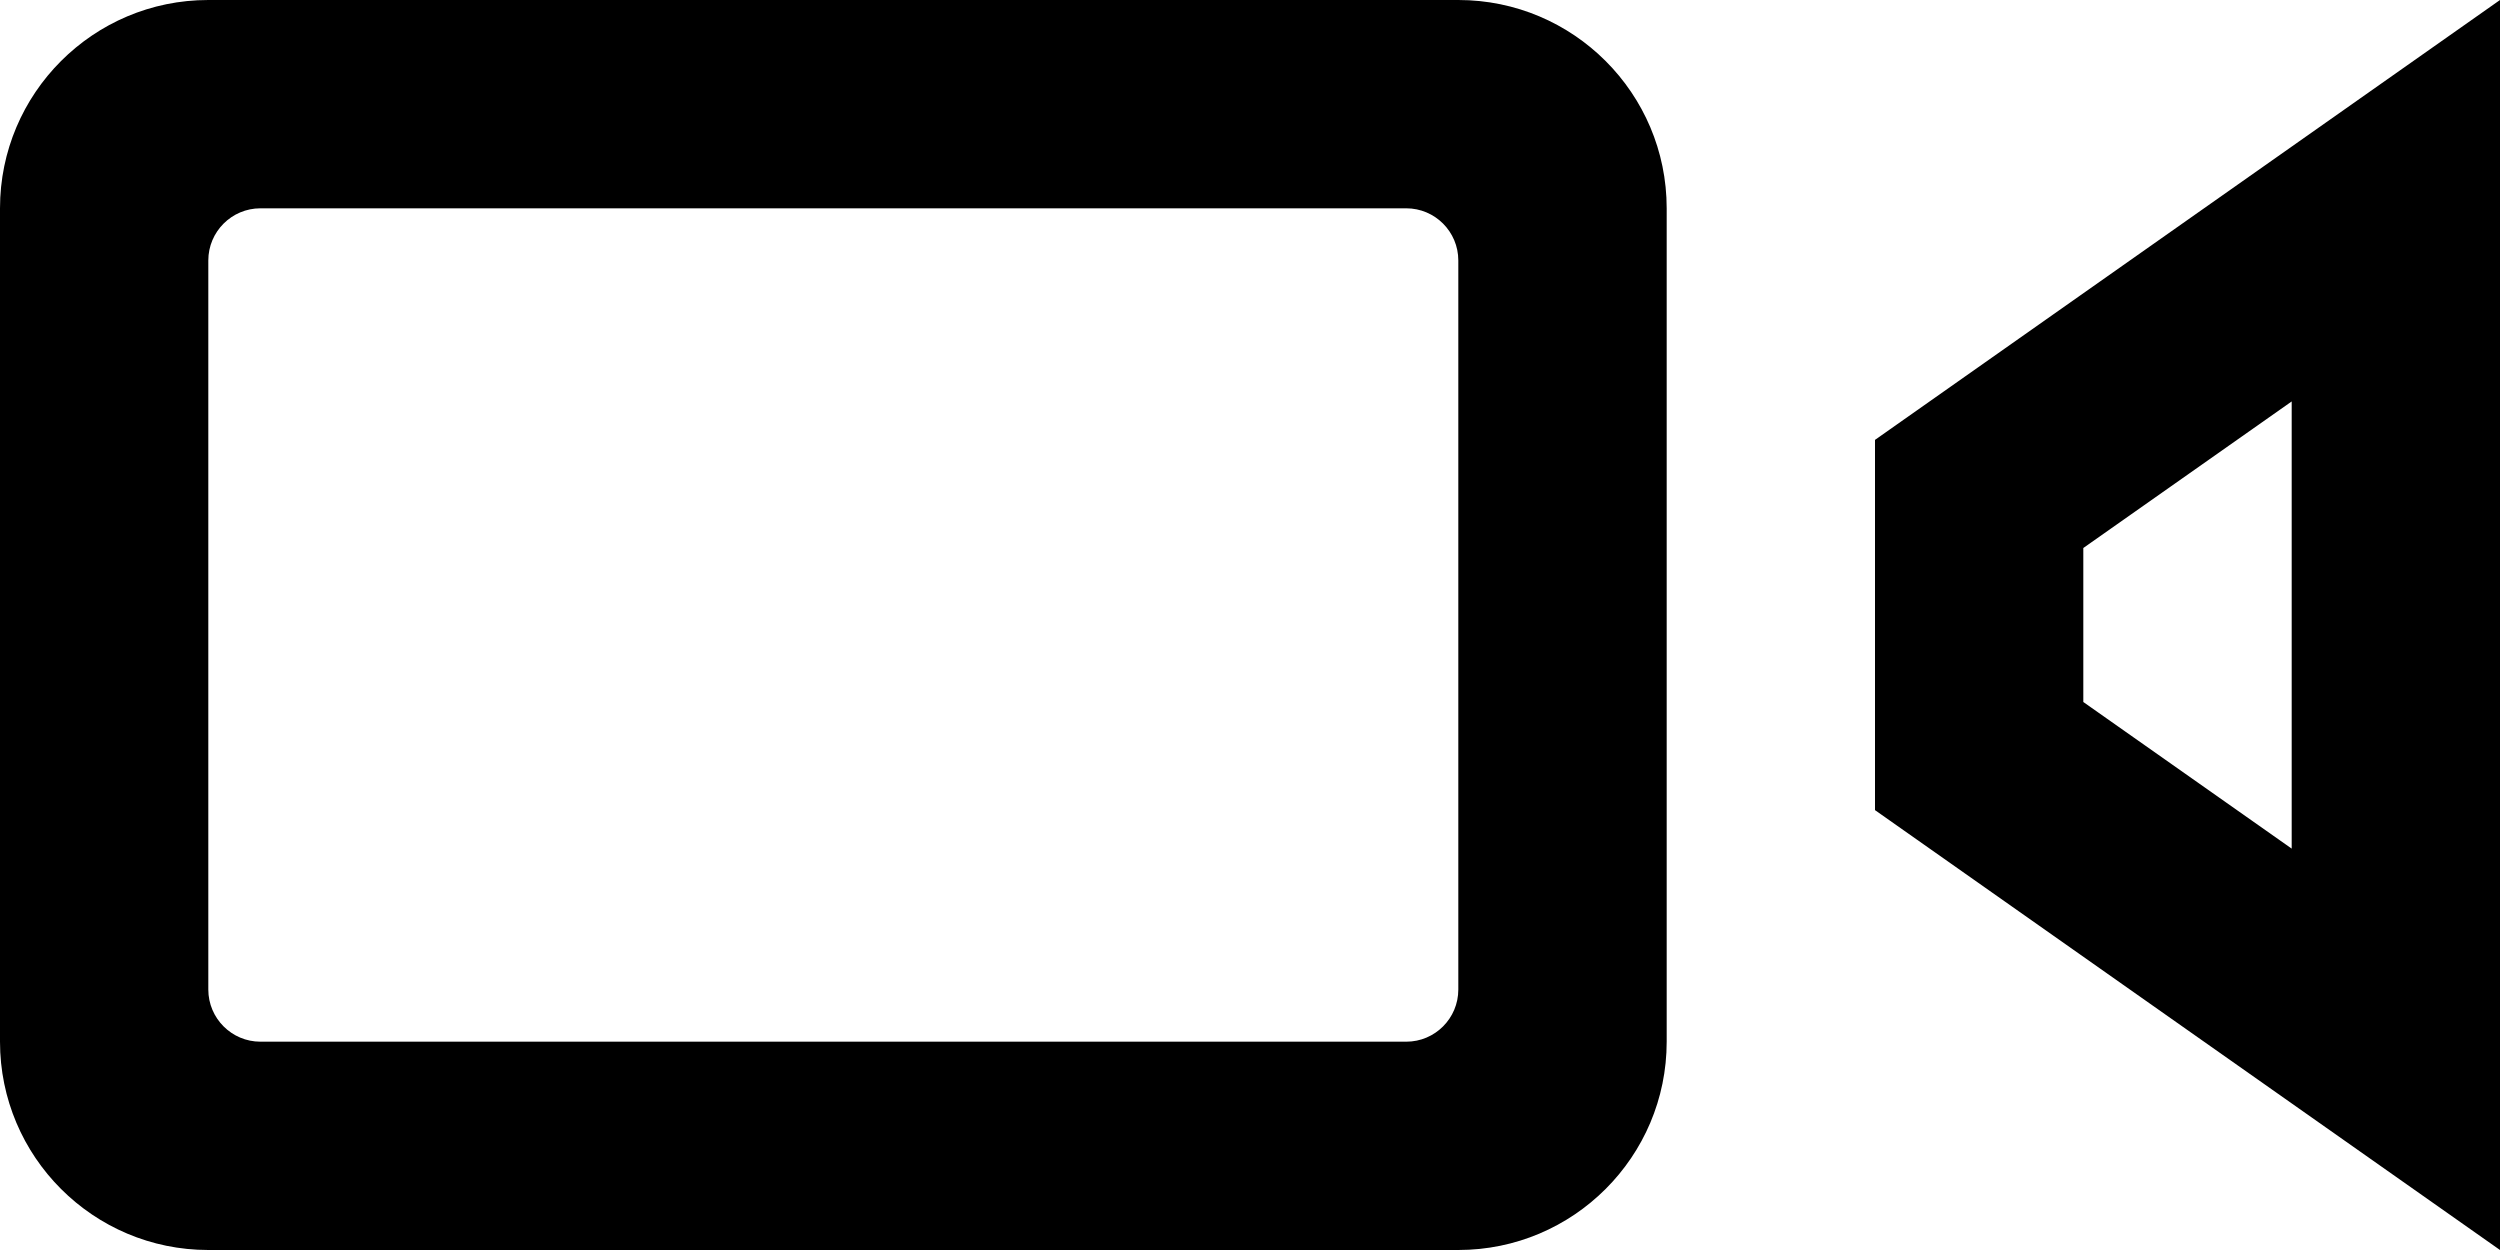 <svg width="40" height="20" viewBox="0 0 40 20" fill="none" xmlns="http://www.w3.org/2000/svg">
<path d="M22.5 3.333C22.96 3.333 23.333 3.707 23.333 4.167V15.833C23.333 16.293 22.96 16.667 22.5 16.667H4.167C3.707 16.667 3.333 16.293 3.333 15.833V4.167C3.333 3.707 3.707 3.333 4.167 3.333H22.5ZM26.667 3.333C26.667 1.493 25.173 0 23.333 0H3.333C1.493 0 0 1.493 0 3.333V16.667C0 18.507 1.493 20 3.333 20H23.333C25.173 20 26.667 18.507 26.667 16.667V3.333ZM36.667 6.423V13.578L33.333 11.232V8.768L36.667 6.423ZM40 0L30 7.038V12.962L40 20V0V0Z" fill="#000"/>
</svg>

